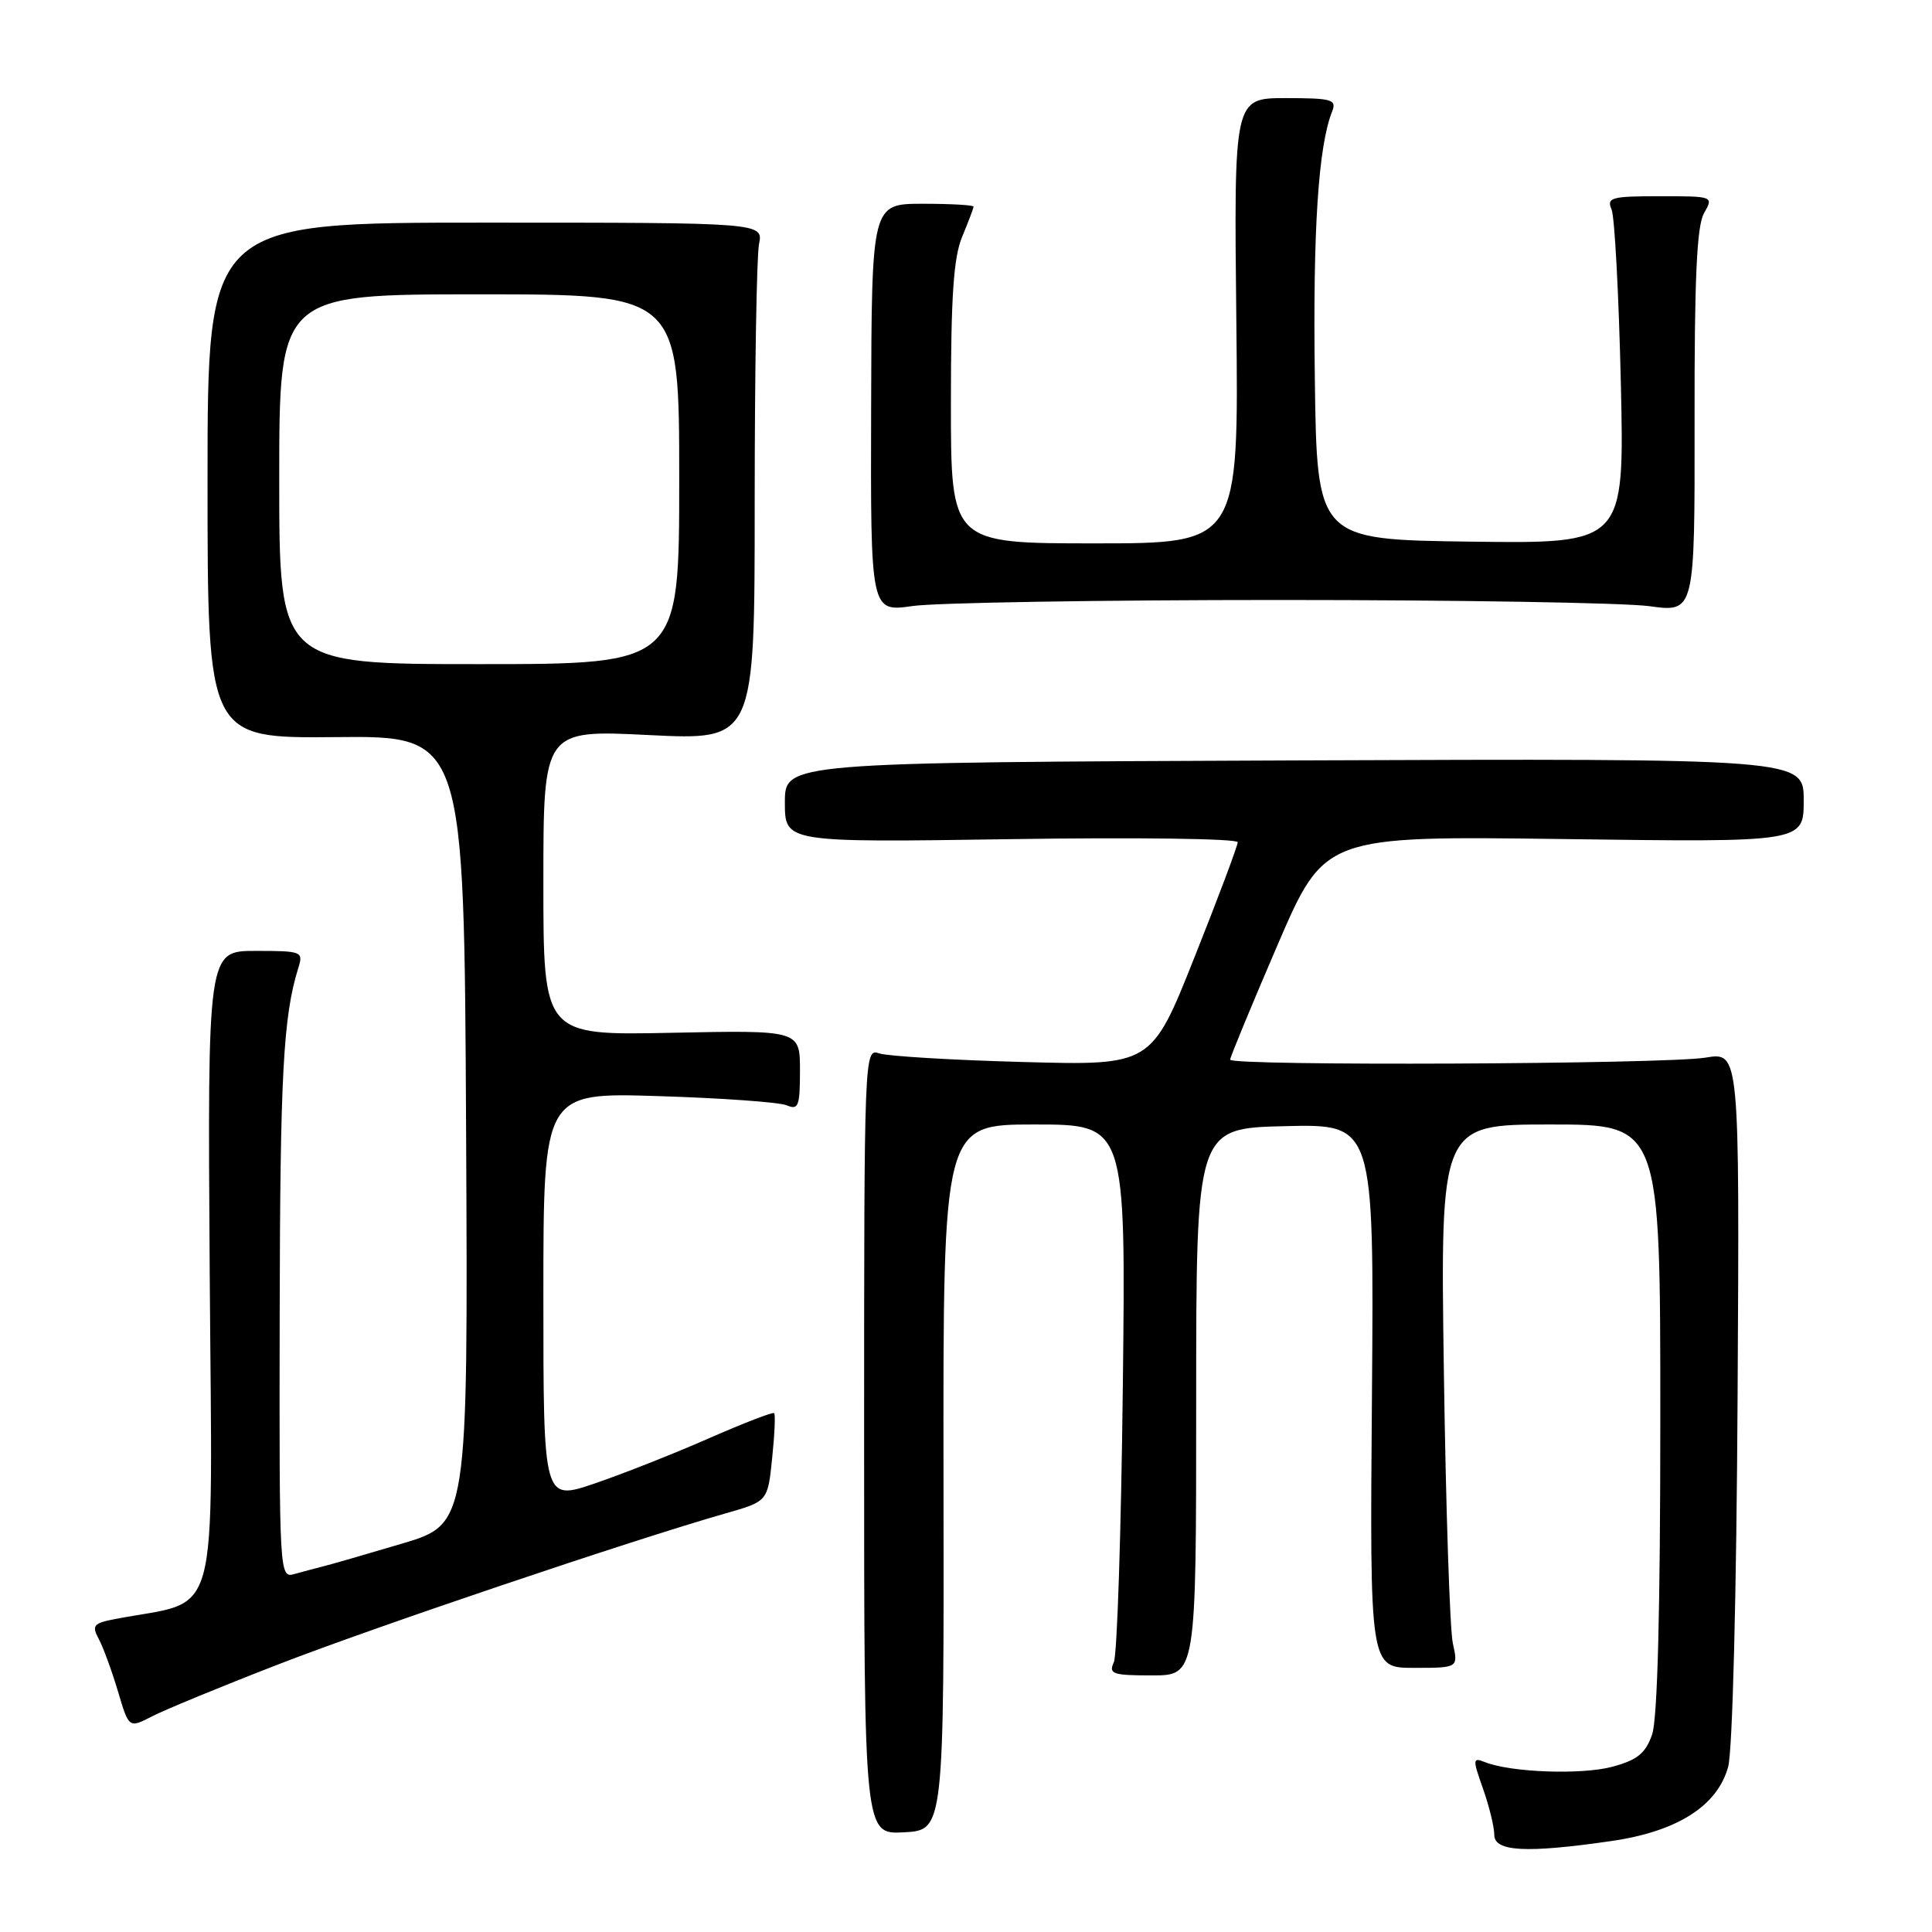 <?xml version="1.0" encoding="UTF-8" standalone="no"?>
<!DOCTYPE svg PUBLIC "-//W3C//DTD SVG 1.1//EN" "http://www.w3.org/Graphics/SVG/1.1/DTD/svg11.dtd" >
<svg xmlns="http://www.w3.org/2000/svg" xmlns:xlink="http://www.w3.org/1999/xlink" version="1.1" viewBox="0 0 256 256">
 <g >
 <path fill="currentColor"
d=" M 213.49 243.95 C 222.24 242.69 227.57 239.30 228.99 234.11 C 229.57 232.04 230.10 211.13 230.24 184.95 C 230.50 139.39 230.50 139.39 226.00 140.14 C 220.67 141.02 163.00 141.27 163.00 140.41 C 163.00 140.09 165.81 133.28 169.25 125.29 C 175.50 110.76 175.50 110.76 207.25 111.18 C 239.00 111.61 239.00 111.61 239.00 106.05 C 239.00 100.50 239.00 100.50 171.50 100.76 C 104.00 101.03 104.00 101.03 104.00 106.33 C 104.00 111.64 104.00 111.64 134.00 111.19 C 150.64 110.94 164.00 111.12 164.00 111.60 C 164.00 112.08 161.43 118.93 158.28 126.83 C 152.57 141.19 152.57 141.19 135.53 140.72 C 126.16 140.47 117.60 139.95 116.50 139.58 C 114.52 138.90 114.50 139.34 114.50 190.99 C 114.50 243.08 114.50 243.08 119.79 242.79 C 125.09 242.50 125.09 242.50 125.02 195.75 C 124.96 149.00 124.96 149.00 137.07 149.00 C 149.18 149.00 149.18 149.00 148.78 183.75 C 148.56 202.86 148.03 219.29 147.59 220.25 C 146.87 221.81 147.43 222.00 152.64 222.00 C 158.50 222.00 158.50 222.00 158.50 185.75 C 158.50 149.50 158.50 149.50 170.29 149.22 C 182.07 148.94 182.07 148.94 181.79 184.97 C 181.50 221.00 181.50 221.00 187.36 221.00 C 193.23 221.00 193.23 221.00 192.51 217.75 C 192.11 215.96 191.58 199.76 191.32 181.75 C 190.85 149.00 190.85 149.00 205.43 149.00 C 220.00 149.00 220.00 149.00 220.00 187.85 C 220.00 213.38 219.63 227.78 218.91 229.84 C 218.04 232.33 216.97 233.20 213.66 234.10 C 209.58 235.20 200.19 234.86 196.76 233.49 C 195.13 232.84 195.11 233.07 196.51 237.02 C 197.33 239.35 198.00 242.09 198.00 243.13 C 198.00 245.35 202.24 245.58 213.49 243.95 Z  M 36.85 220.55 C 49.65 215.58 83.57 204.13 96.11 200.54 C 101.73 198.94 101.73 198.94 102.31 193.25 C 102.64 190.13 102.76 187.42 102.58 187.25 C 102.40 187.07 98.51 188.58 93.92 190.59 C 89.33 192.61 82.52 195.30 78.79 196.57 C 72.00 198.88 72.00 198.88 72.00 171.82 C 72.00 144.76 72.00 144.76 87.25 145.24 C 95.64 145.50 103.29 146.05 104.25 146.46 C 105.79 147.12 106.00 146.58 106.00 141.86 C 106.00 136.50 106.00 136.50 89.00 136.85 C 72.00 137.20 72.00 137.20 72.00 116.95 C 72.00 96.70 72.00 96.70 86.00 97.40 C 100.00 98.09 100.00 98.09 100.00 66.67 C 100.00 49.39 100.26 33.96 100.57 32.37 C 101.15 29.50 101.15 29.50 64.32 29.50 C 27.50 29.50 27.50 29.50 27.50 63.67 C 27.50 97.83 27.50 97.83 44.50 97.67 C 61.50 97.50 61.50 97.50 61.76 149.72 C 62.02 201.93 62.02 201.93 53.26 204.54 C 48.44 205.97 43.71 207.34 42.75 207.57 C 41.79 207.81 40.10 208.26 39.00 208.57 C 37.03 209.13 37.00 208.67 37.06 174.32 C 37.11 142.41 37.53 134.65 39.53 128.25 C 40.21 126.08 40.01 126.00 33.87 126.00 C 27.50 126.00 27.50 126.00 27.79 168.89 C 28.11 216.43 29.38 211.81 15.26 214.53 C 12.38 215.08 12.13 215.38 13.08 217.16 C 13.67 218.26 14.81 221.37 15.62 224.08 C 17.08 229.01 17.08 229.01 20.14 227.43 C 21.82 226.56 29.34 223.46 36.85 220.55 Z  M 169.50 79.50 C 193.15 79.50 215.22 79.87 218.54 80.32 C 224.57 81.15 224.57 81.15 224.54 55.82 C 224.51 36.97 224.83 29.93 225.79 28.25 C 227.07 26.01 227.05 26.00 219.93 26.00 C 213.51 26.00 212.86 26.18 213.54 27.75 C 213.95 28.71 214.50 39.07 214.77 50.77 C 215.25 72.04 215.25 72.04 194.87 71.77 C 174.50 71.50 174.50 71.50 174.22 50.00 C 173.96 30.38 174.68 19.40 176.52 14.75 C 177.14 13.19 176.48 13.00 170.36 13.00 C 163.50 13.00 163.50 13.00 163.82 42.50 C 164.14 72.00 164.14 72.00 145.07 72.00 C 126.00 72.00 126.00 72.00 126.00 53.47 C 126.00 39.26 126.35 34.10 127.50 31.35 C 128.32 29.37 129.00 27.59 129.00 27.38 C 129.00 27.17 125.96 27.00 122.25 27.00 C 115.50 27.01 115.50 27.01 115.43 54.05 C 115.35 81.10 115.35 81.10 120.93 80.30 C 123.99 79.86 145.85 79.50 169.50 79.50 Z  M 37.00 63.50 C 37.00 39.00 37.00 39.00 63.50 39.00 C 90.00 39.00 90.00 39.00 90.00 63.50 C 90.00 88.00 90.00 88.00 63.50 88.00 C 37.00 88.00 37.00 88.00 37.00 63.50 Z "/>
</g>
</svg>